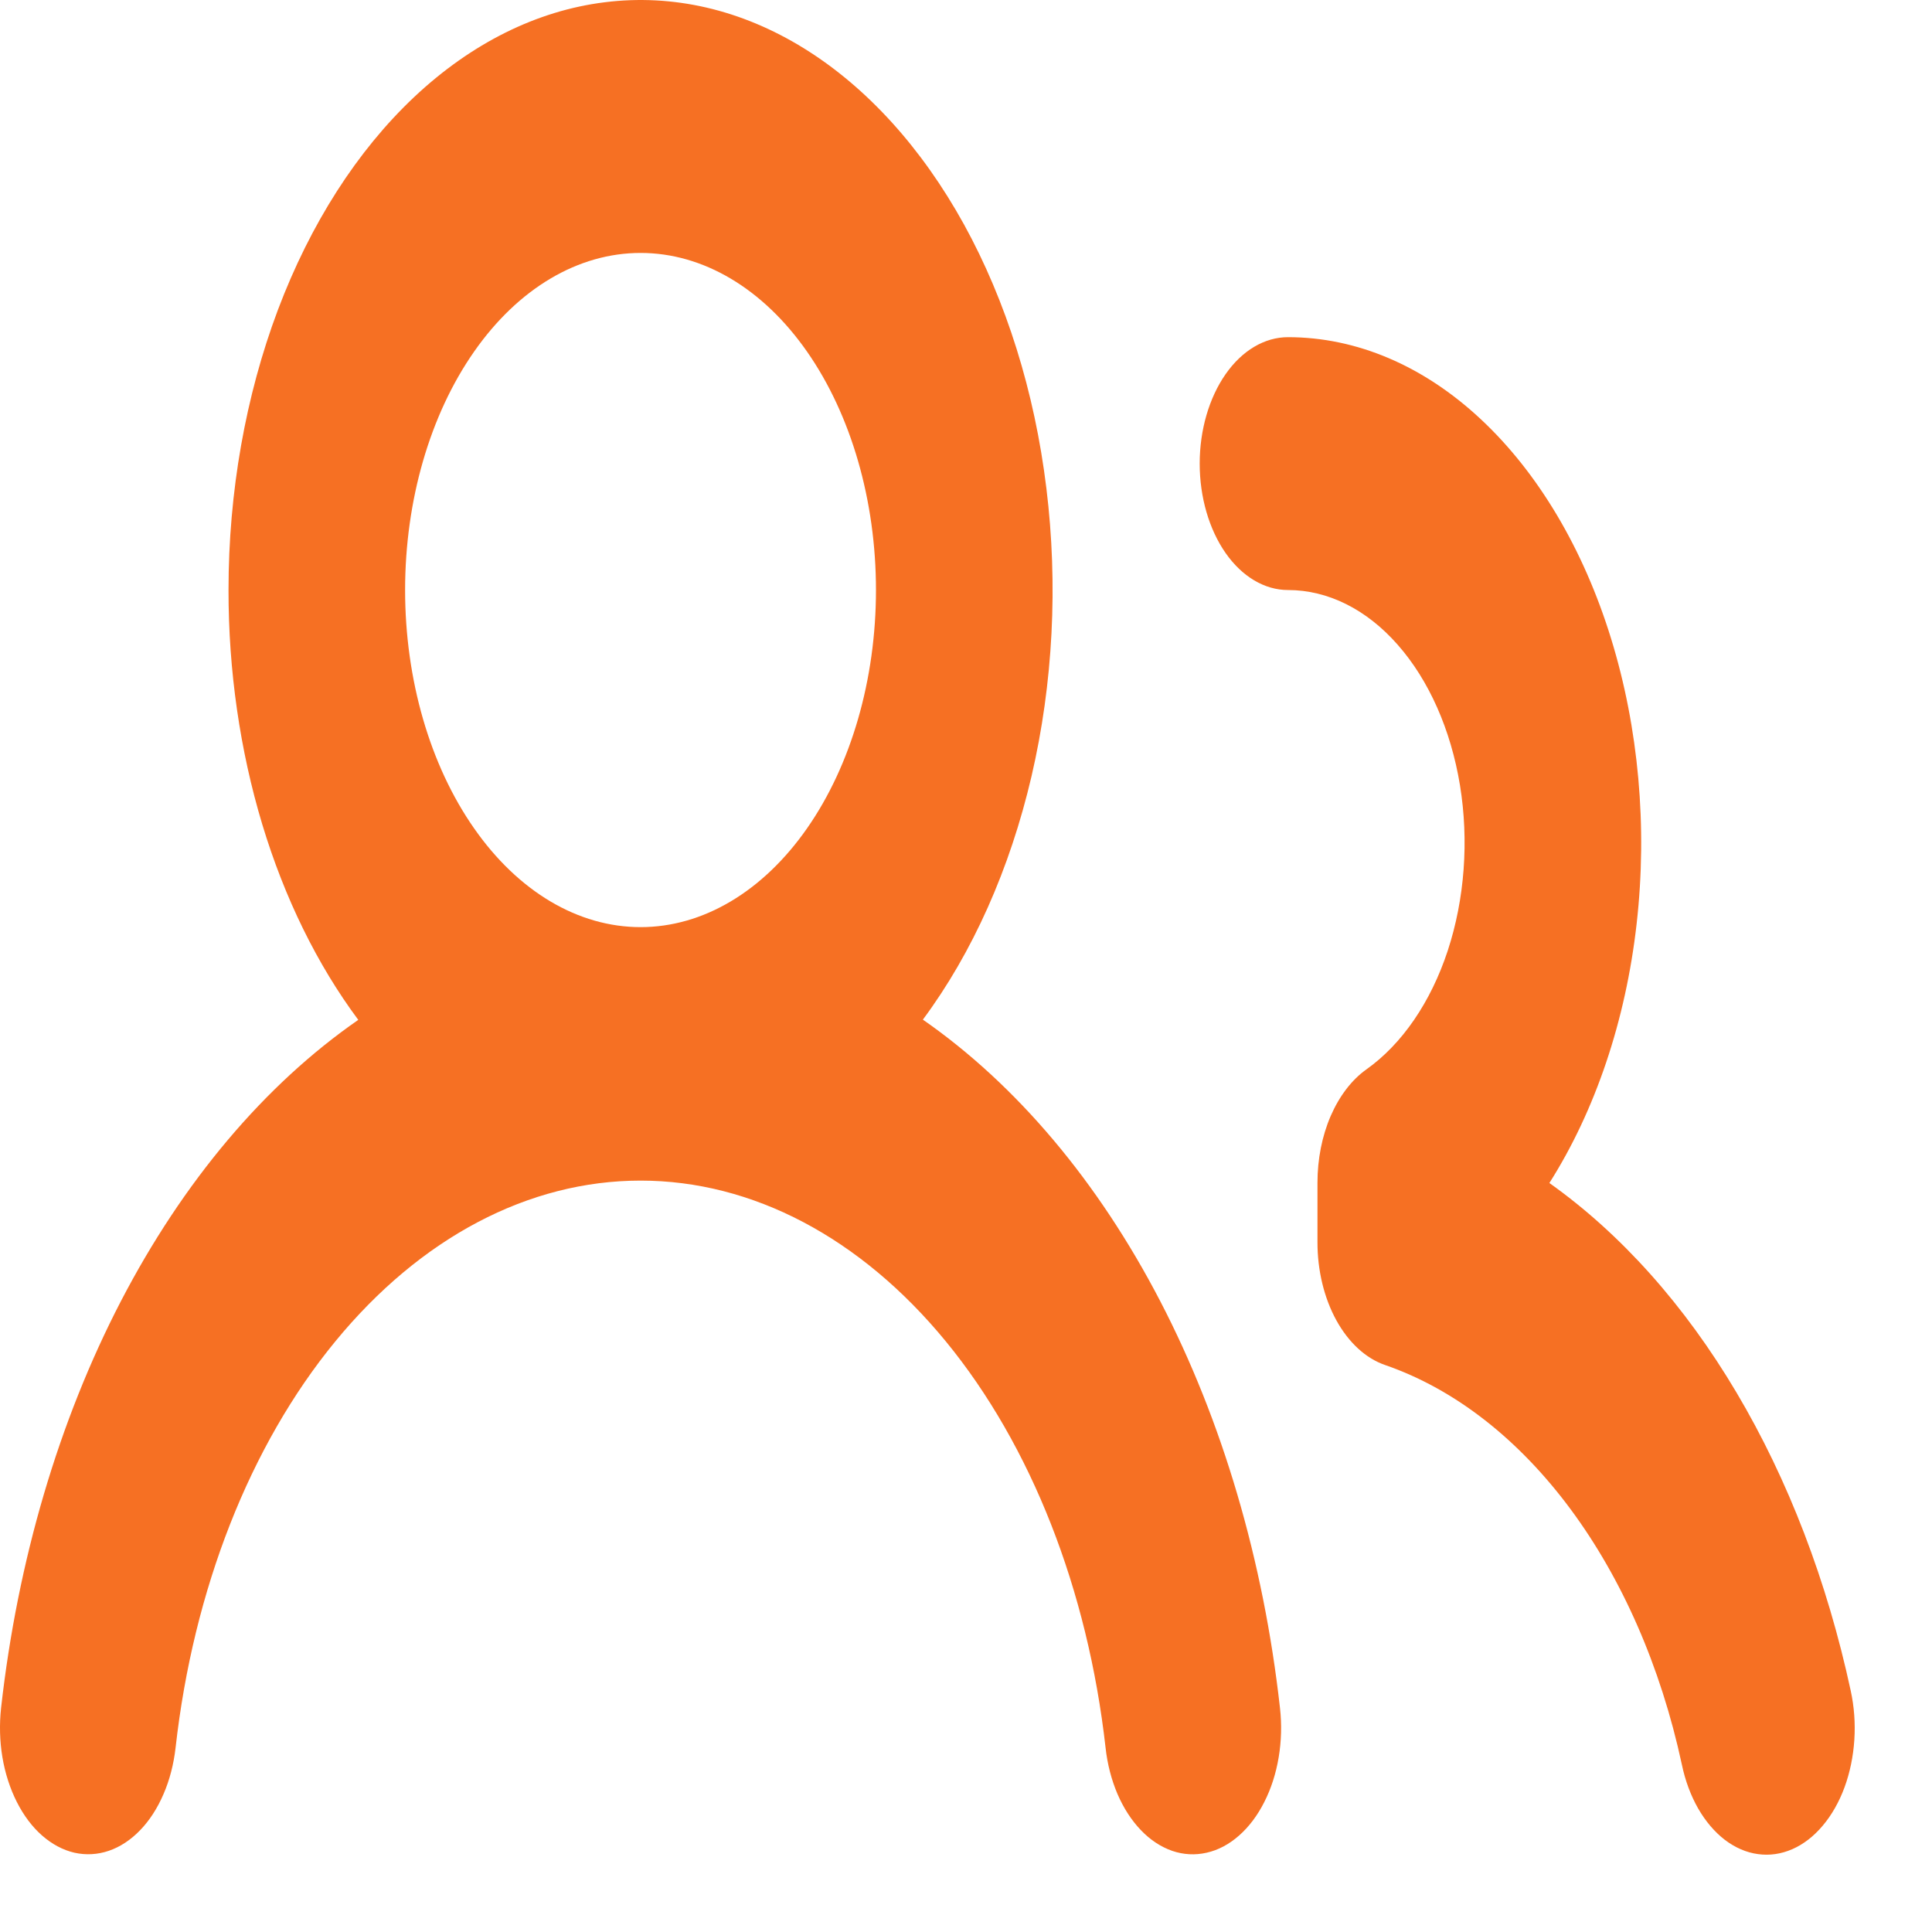 <svg width="25" height="25" viewBox="0 0 25 25" fill="none" xmlns="http://www.w3.org/2000/svg">
<path fill-rule="evenodd" clip-rule="evenodd" d="M8.289 3.273C7.481 3.273 6.706 3.732 6.135 4.55C5.563 5.368 5.242 6.478 5.242 7.635C5.242 8.792 5.563 9.901 6.135 10.719C6.706 11.537 7.481 11.997 8.289 11.997C9.097 11.997 9.872 11.537 10.443 10.719C11.014 9.901 11.335 8.792 11.335 7.635C11.335 6.478 11.014 5.368 10.443 4.55C9.872 3.732 9.097 3.273 8.289 3.273ZM2.957 7.635C2.957 6.369 3.177 5.124 3.596 4.01C4.016 2.897 4.622 1.95 5.36 1.255C6.099 0.56 6.946 0.138 7.827 0.029C8.707 -0.081 9.593 0.124 10.404 0.626C11.215 1.128 11.926 1.911 12.474 2.904C13.021 3.898 13.388 5.07 13.54 6.317C13.693 7.563 13.627 8.844 13.348 10.044C13.068 11.245 12.585 12.328 11.942 13.194C13.155 14.038 14.209 15.288 15.014 16.838C15.819 18.389 16.35 20.195 16.563 22.102C16.587 22.314 16.581 22.531 16.546 22.74C16.511 22.949 16.448 23.146 16.359 23.32C16.271 23.494 16.16 23.641 16.032 23.753C15.904 23.866 15.762 23.941 15.614 23.974C15.465 24.008 15.314 24 15.168 23.95C15.022 23.899 14.884 23.809 14.763 23.682C14.642 23.556 14.539 23.397 14.46 23.214C14.382 23.03 14.329 22.827 14.306 22.615C14.075 20.567 13.343 18.704 12.241 17.36C11.138 16.015 9.737 15.277 8.289 15.277C6.84 15.277 5.44 16.015 4.337 17.36C3.234 18.704 2.502 20.567 2.272 22.615C2.248 22.827 2.196 23.03 2.117 23.213C2.038 23.397 1.936 23.556 1.814 23.682C1.693 23.808 1.555 23.899 1.409 23.949C1.263 23.999 1.111 24.007 0.963 23.974C0.815 23.94 0.673 23.864 0.545 23.752C0.417 23.64 0.306 23.492 0.218 23.318C0.13 23.144 0.066 22.947 0.031 22.738C-0.004 22.529 -0.009 22.312 0.014 22.1C0.228 20.193 0.76 18.388 1.564 16.838C2.369 15.289 3.422 14.039 4.636 13.197C4.105 12.483 3.682 11.622 3.393 10.665C3.105 9.708 2.956 8.677 2.957 7.635V7.635ZM16.667 4.363C16.364 4.363 16.073 4.535 15.859 4.842C15.645 5.149 15.524 5.565 15.524 5.999C15.524 6.433 15.645 6.849 15.859 7.156C16.073 7.462 16.364 7.635 16.667 7.635C17.182 7.635 17.683 7.884 18.086 8.343C18.49 8.801 18.774 9.442 18.892 10.161C19.009 10.879 18.953 11.633 18.734 12.301C18.514 12.969 18.143 13.51 17.681 13.838C17.491 13.973 17.331 14.183 17.219 14.441C17.107 14.7 17.048 14.999 17.048 15.304V16.071C17.047 16.439 17.134 16.796 17.292 17.084C17.451 17.373 17.673 17.577 17.922 17.663C19.75 18.294 21.215 20.281 21.764 22.837C21.807 23.043 21.879 23.235 21.974 23.402C22.07 23.568 22.187 23.706 22.32 23.808C22.453 23.909 22.598 23.972 22.748 23.992C22.898 24.013 23.049 23.991 23.193 23.928C23.337 23.865 23.47 23.762 23.586 23.624C23.702 23.487 23.798 23.318 23.868 23.128C23.938 22.937 23.981 22.728 23.995 22.514C24.009 22.299 23.993 22.083 23.948 21.877C23.643 20.461 23.14 19.148 22.47 18.019C21.8 16.889 20.976 15.967 20.049 15.308C20.644 14.37 21.037 13.204 21.178 11.953C21.32 10.702 21.204 9.418 20.846 8.259C20.488 7.1 19.902 6.115 19.16 5.423C18.419 4.731 17.552 4.363 16.667 4.363V4.363Z" fill="#F67023"/>
</svg>
